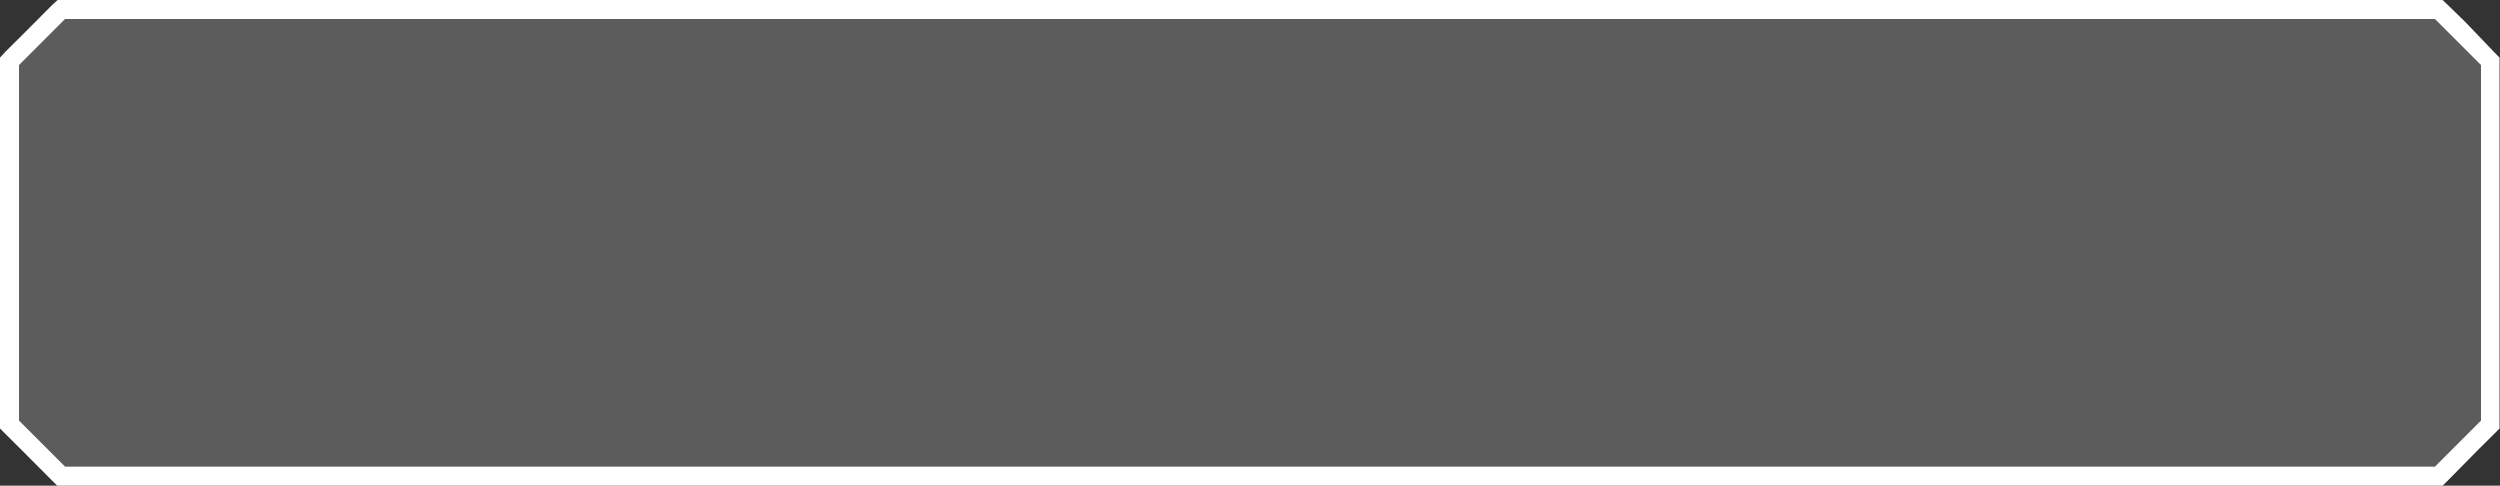 <svg xmlns="http://www.w3.org/2000/svg" viewBox="0 0 216.98 42.15"><rect x="0" y="0" width="216.98" height="42.15" fill="#333333" stroke="none"/><defs><style>.cls-1{fill:#fff;}.cls-2{opacity:0.2;}</style></defs><title>資產 11</title><g id="圖層_2" data-name="圖層 2"><g id="切圖用"><path class="cls-1" d="M211.33,1.65l4,4V36.5l-4,4H5.65l-4-4V5.65l4-4H211.33M212,0H5L4.48.48,2.21,2.76.48,4.48,0,5V37.19l.48.48,1.46,1.45,2.54,2.55.49.48H212l.49-.48L215,39.12l1.46-1.45.48-.48V5l-.48-.49L214,1.94,212.5.48,212,0Z"/><g class="cls-2"><path class="cls-1" d="M211.33,40.5H5.65l-4-4V5.65l4-4H211.33l4,4V36.5Z"/></g></g></g></svg>
